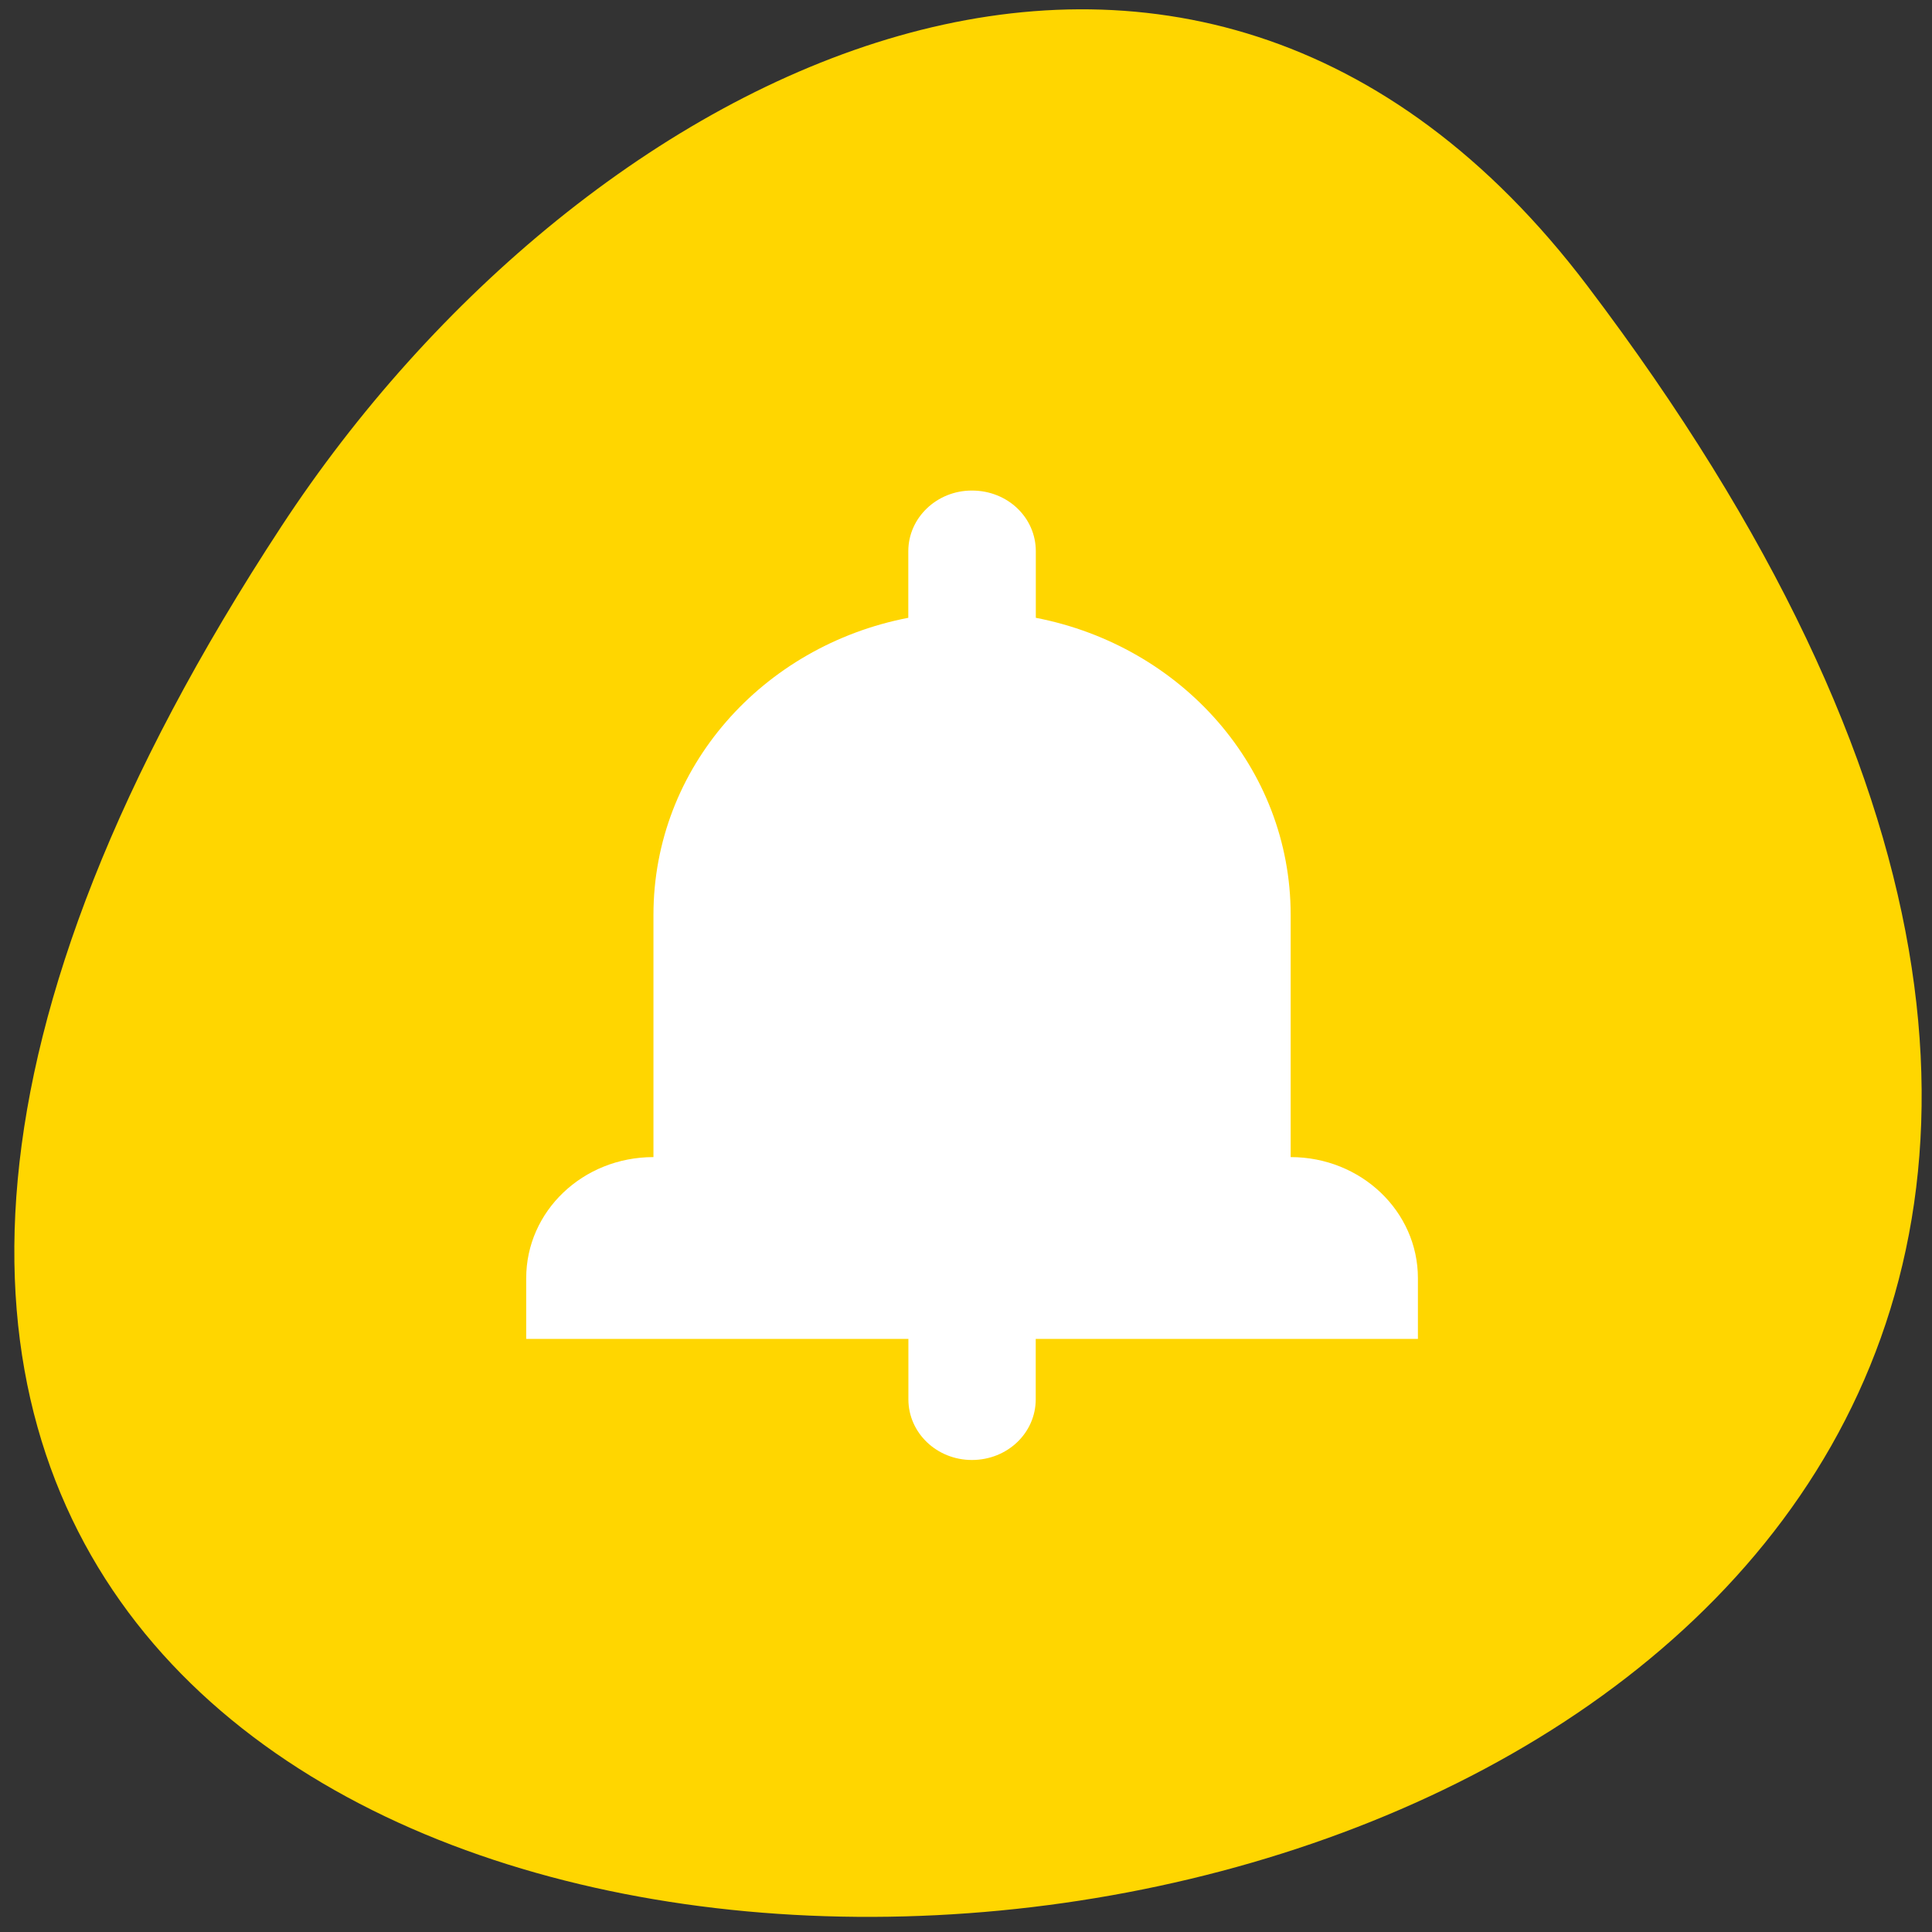 <svg xmlns="http://www.w3.org/2000/svg" viewBox="0 0 22 22"><rect x="0" y="0" width="22" height="22" fill="#333333" stroke="none"/><path d="m 18.078 3.258 c 17.125 22.602 -30 25.812 -14.875 2.738 c 3.445 -5.258 10.34 -8.727 14.875 -2.738" style="fill:#ffd600"/><path d="m 11.066 5.586 c -0.398 0 -0.723 0.309 -0.723 0.691 v 0.758 c -1.66 0.32 -2.902 1.707 -2.902 3.383 v 2.758 c -0.805 0 -1.449 0.617 -1.449 1.379 v 0.691 h 4.352 v 0.688 c 0 0.383 0.324 0.691 0.723 0.691 c 0.406 0 0.727 -0.309 0.727 -0.691 v -0.688 h 4.352 v -0.691 c 0 -0.762 -0.648 -1.379 -1.449 -1.379 v -2.758 c 0 -1.676 -1.242 -3.062 -2.902 -3.383 v -0.758 c 0 -0.383 -0.32 -0.691 -0.727 -0.691" style="fill:#fff"/></svg>